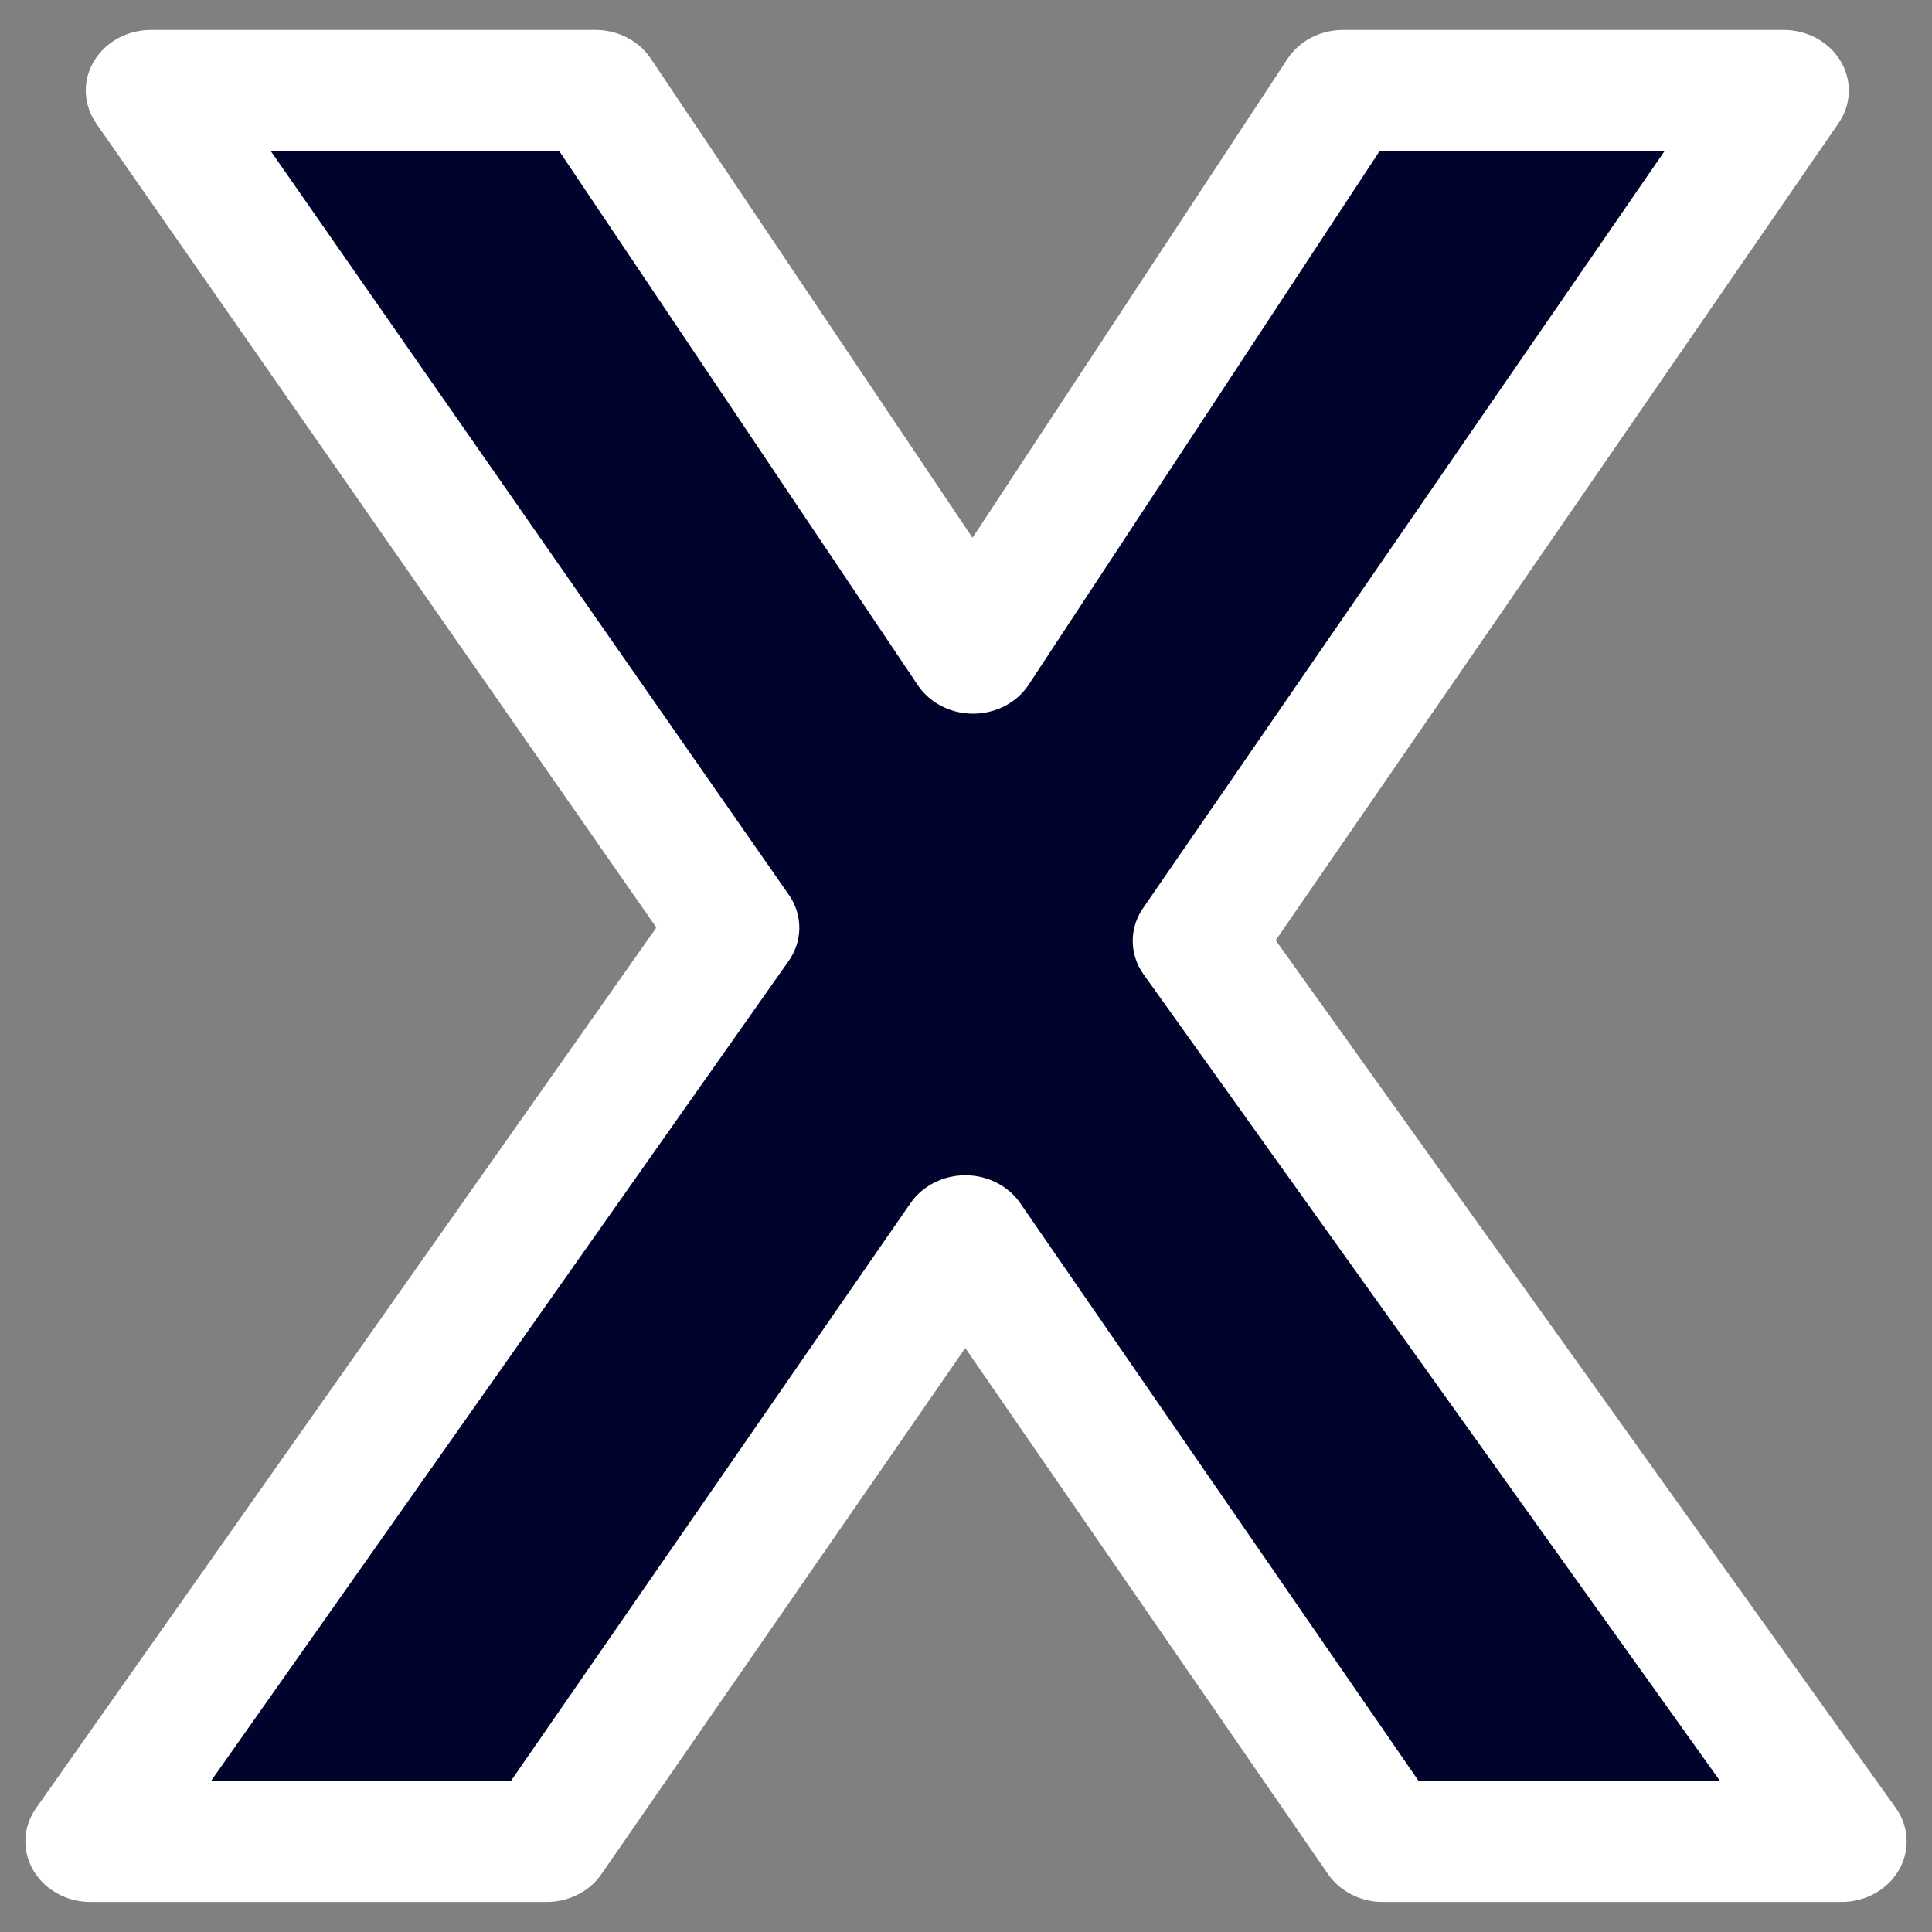 <?xml version="1.0" encoding="UTF-8" standalone="no"?>
<!DOCTYPE svg PUBLIC "-//W3C//DTD SVG 1.1//EN" "http://www.w3.org/Graphics/SVG/1.1/DTD/svg11.dtd">
<svg width="100%" height="100%" viewBox="0 0 128 128" version="1.1" xmlns="http://www.w3.org/2000/svg" xmlns:xlink="http://www.w3.org/1999/xlink" xml:space="preserve" xmlns:serif="http://www.serif.com/" style="fill-rule:evenodd;clip-rule:evenodd;stroke-linejoin:round;stroke-miterlimit:2;">
    <rect x="0" y="0" width="128" height="128" fill="#808080" stroke="none"/>
    <g transform="matrix(2.988,0,0,2.778,-24.714,-170.663)">
        <path d="M10.279,105.349L24.549,83.56L11.618,63.593L21.473,63.593L29.847,77.009L38.05,63.593L47.82,63.593L34.832,83.873L49.102,105.349L38.933,105.349L29.676,90.908L20.391,105.349L10.279,105.349Z" style="fill:rgb(0,4,45);fill-rule:nonzero;stroke:white;stroke-width:2.89px;"/>
    </g>
</svg>
